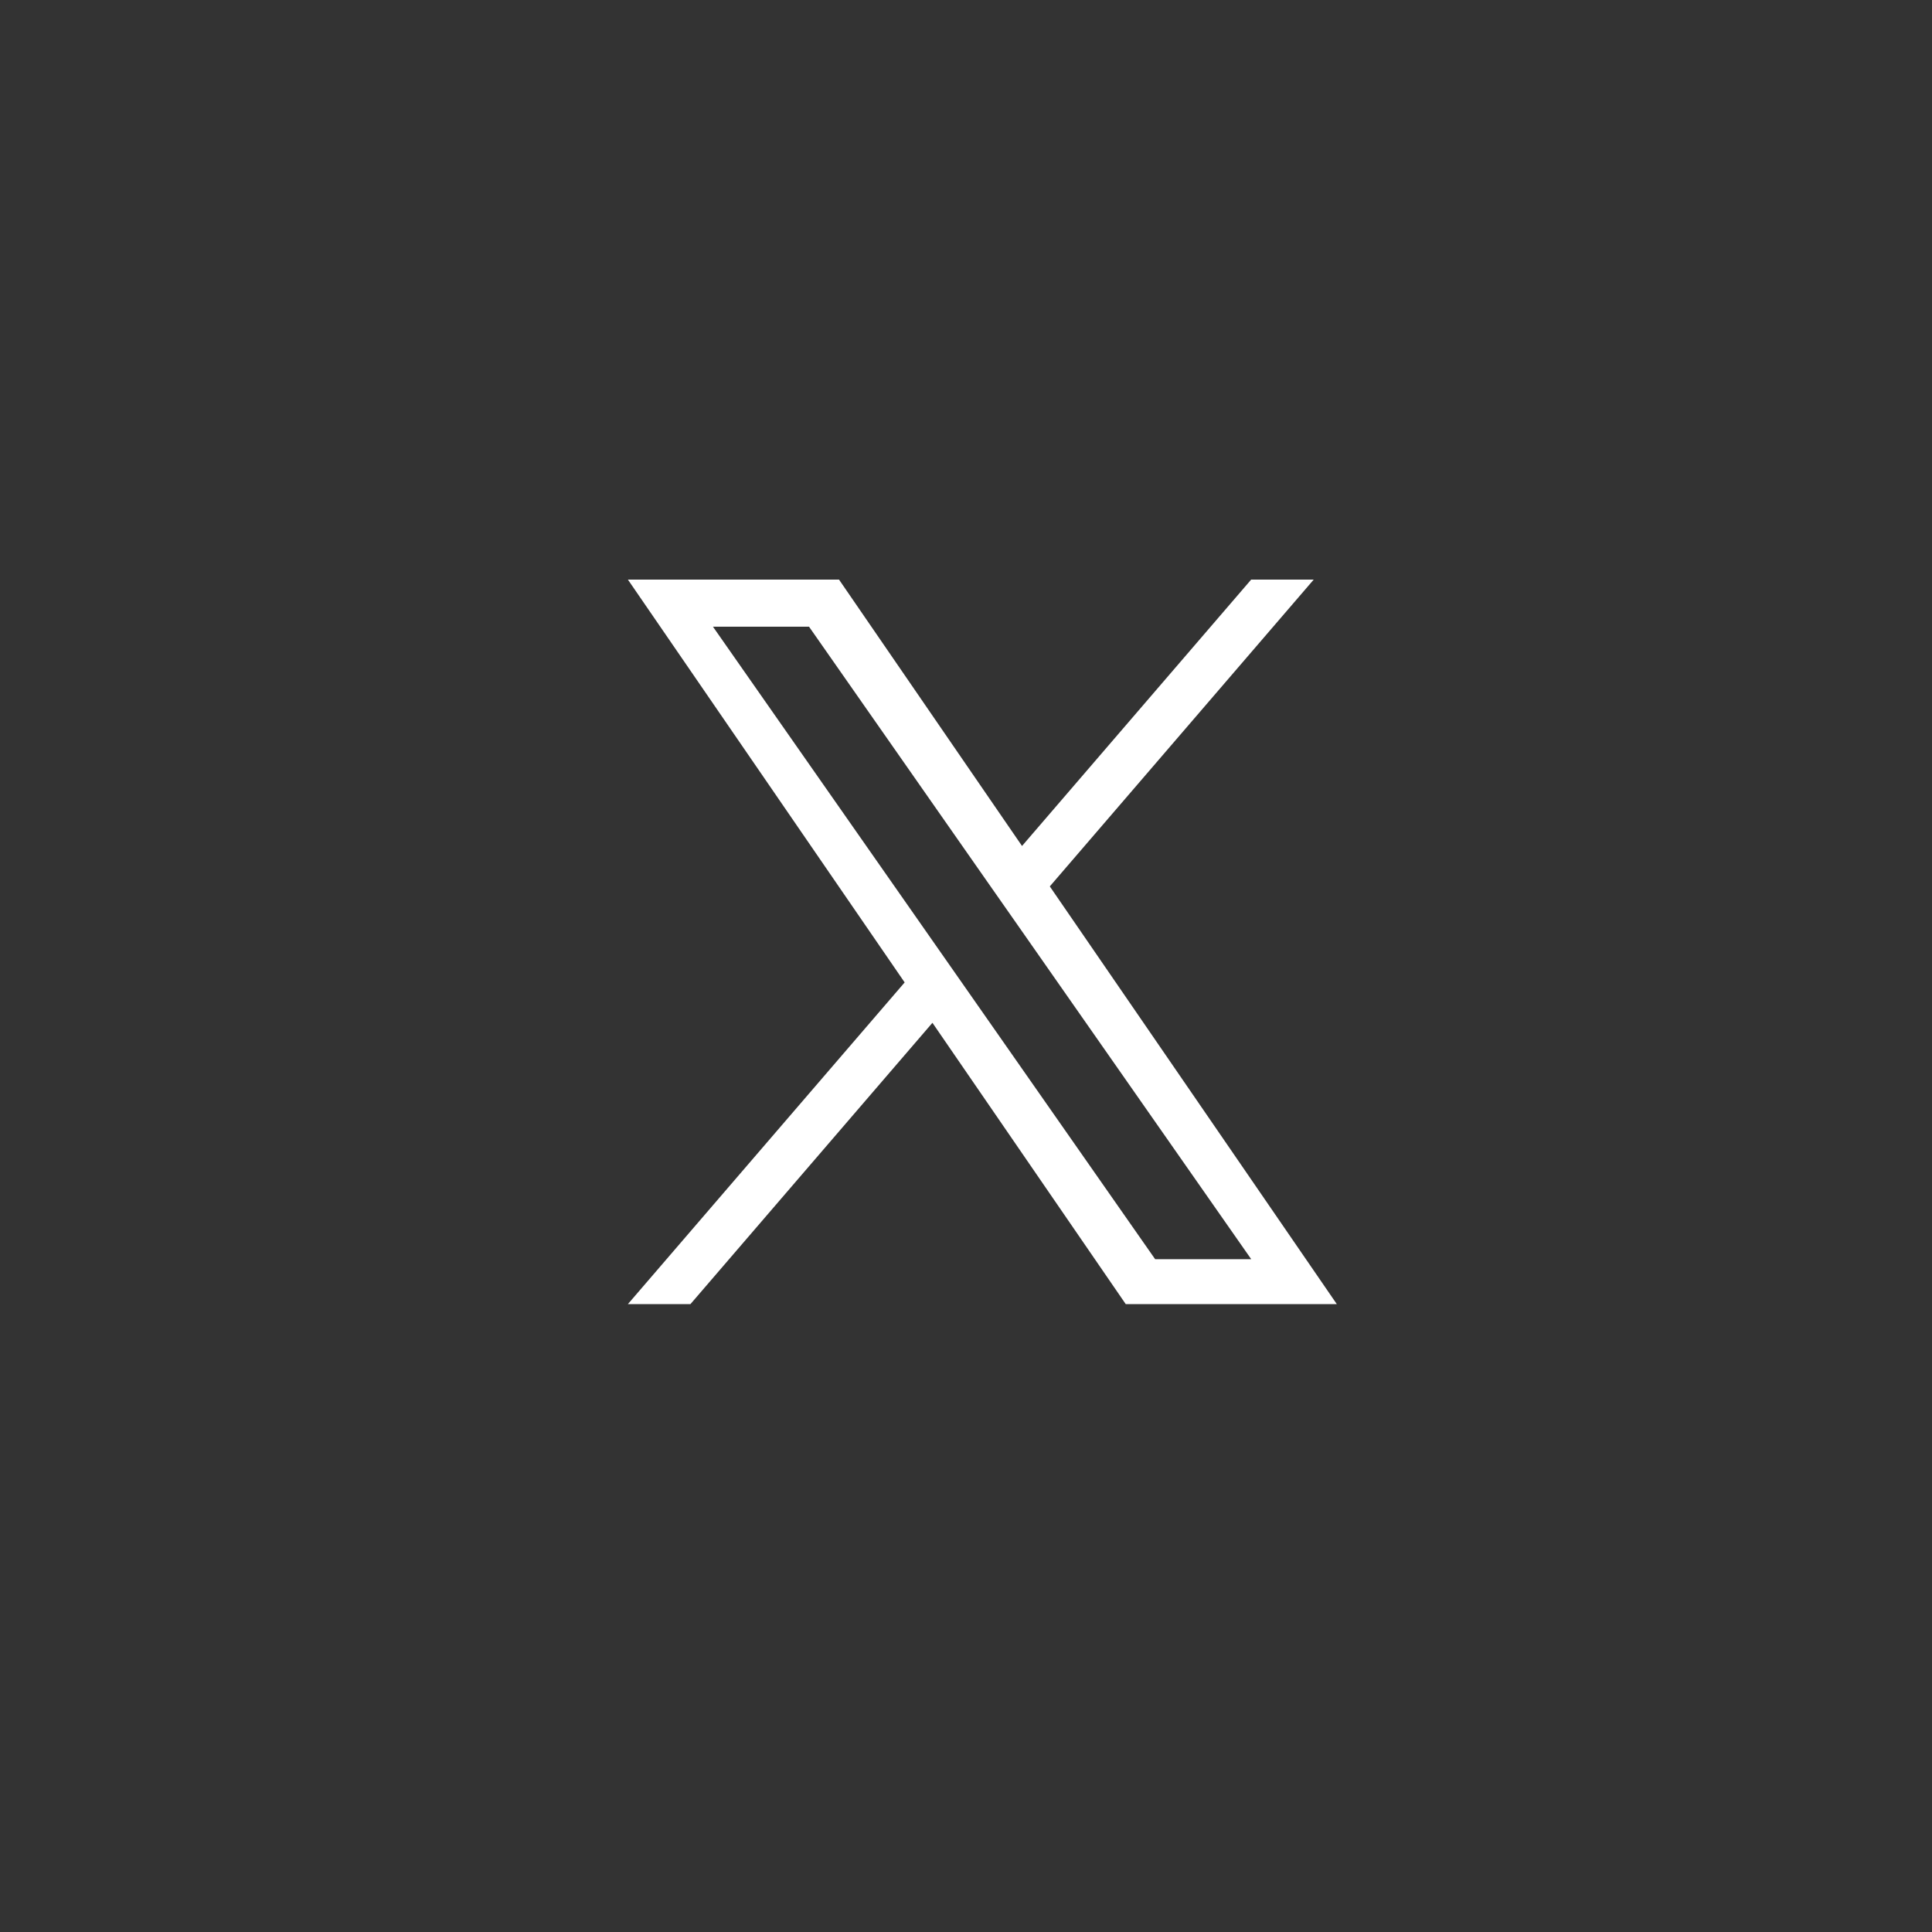 <svg width="40" height="40" viewBox="0 0 40 40" fill="none" xmlns="http://www.w3.org/2000/svg">
<rect x="0" y="0" width="40" height="40" fill="#333333" stroke="none"/>
<path d="M21.735 18.352L27.199 12H25.904L21.16 17.515L17.371 12H13L18.73 20.34L13 27H14.295L19.305 21.176L23.307 27H27.677L21.735 18.352H21.735ZM19.962 20.413L19.381 19.582L14.761 12.975H16.75L20.478 18.308L21.059 19.138L25.905 26.07H23.916L19.962 20.413V20.413Z" fill="white" style="fill:white;fill:white;fill-opacity:1;"/>
</svg>
